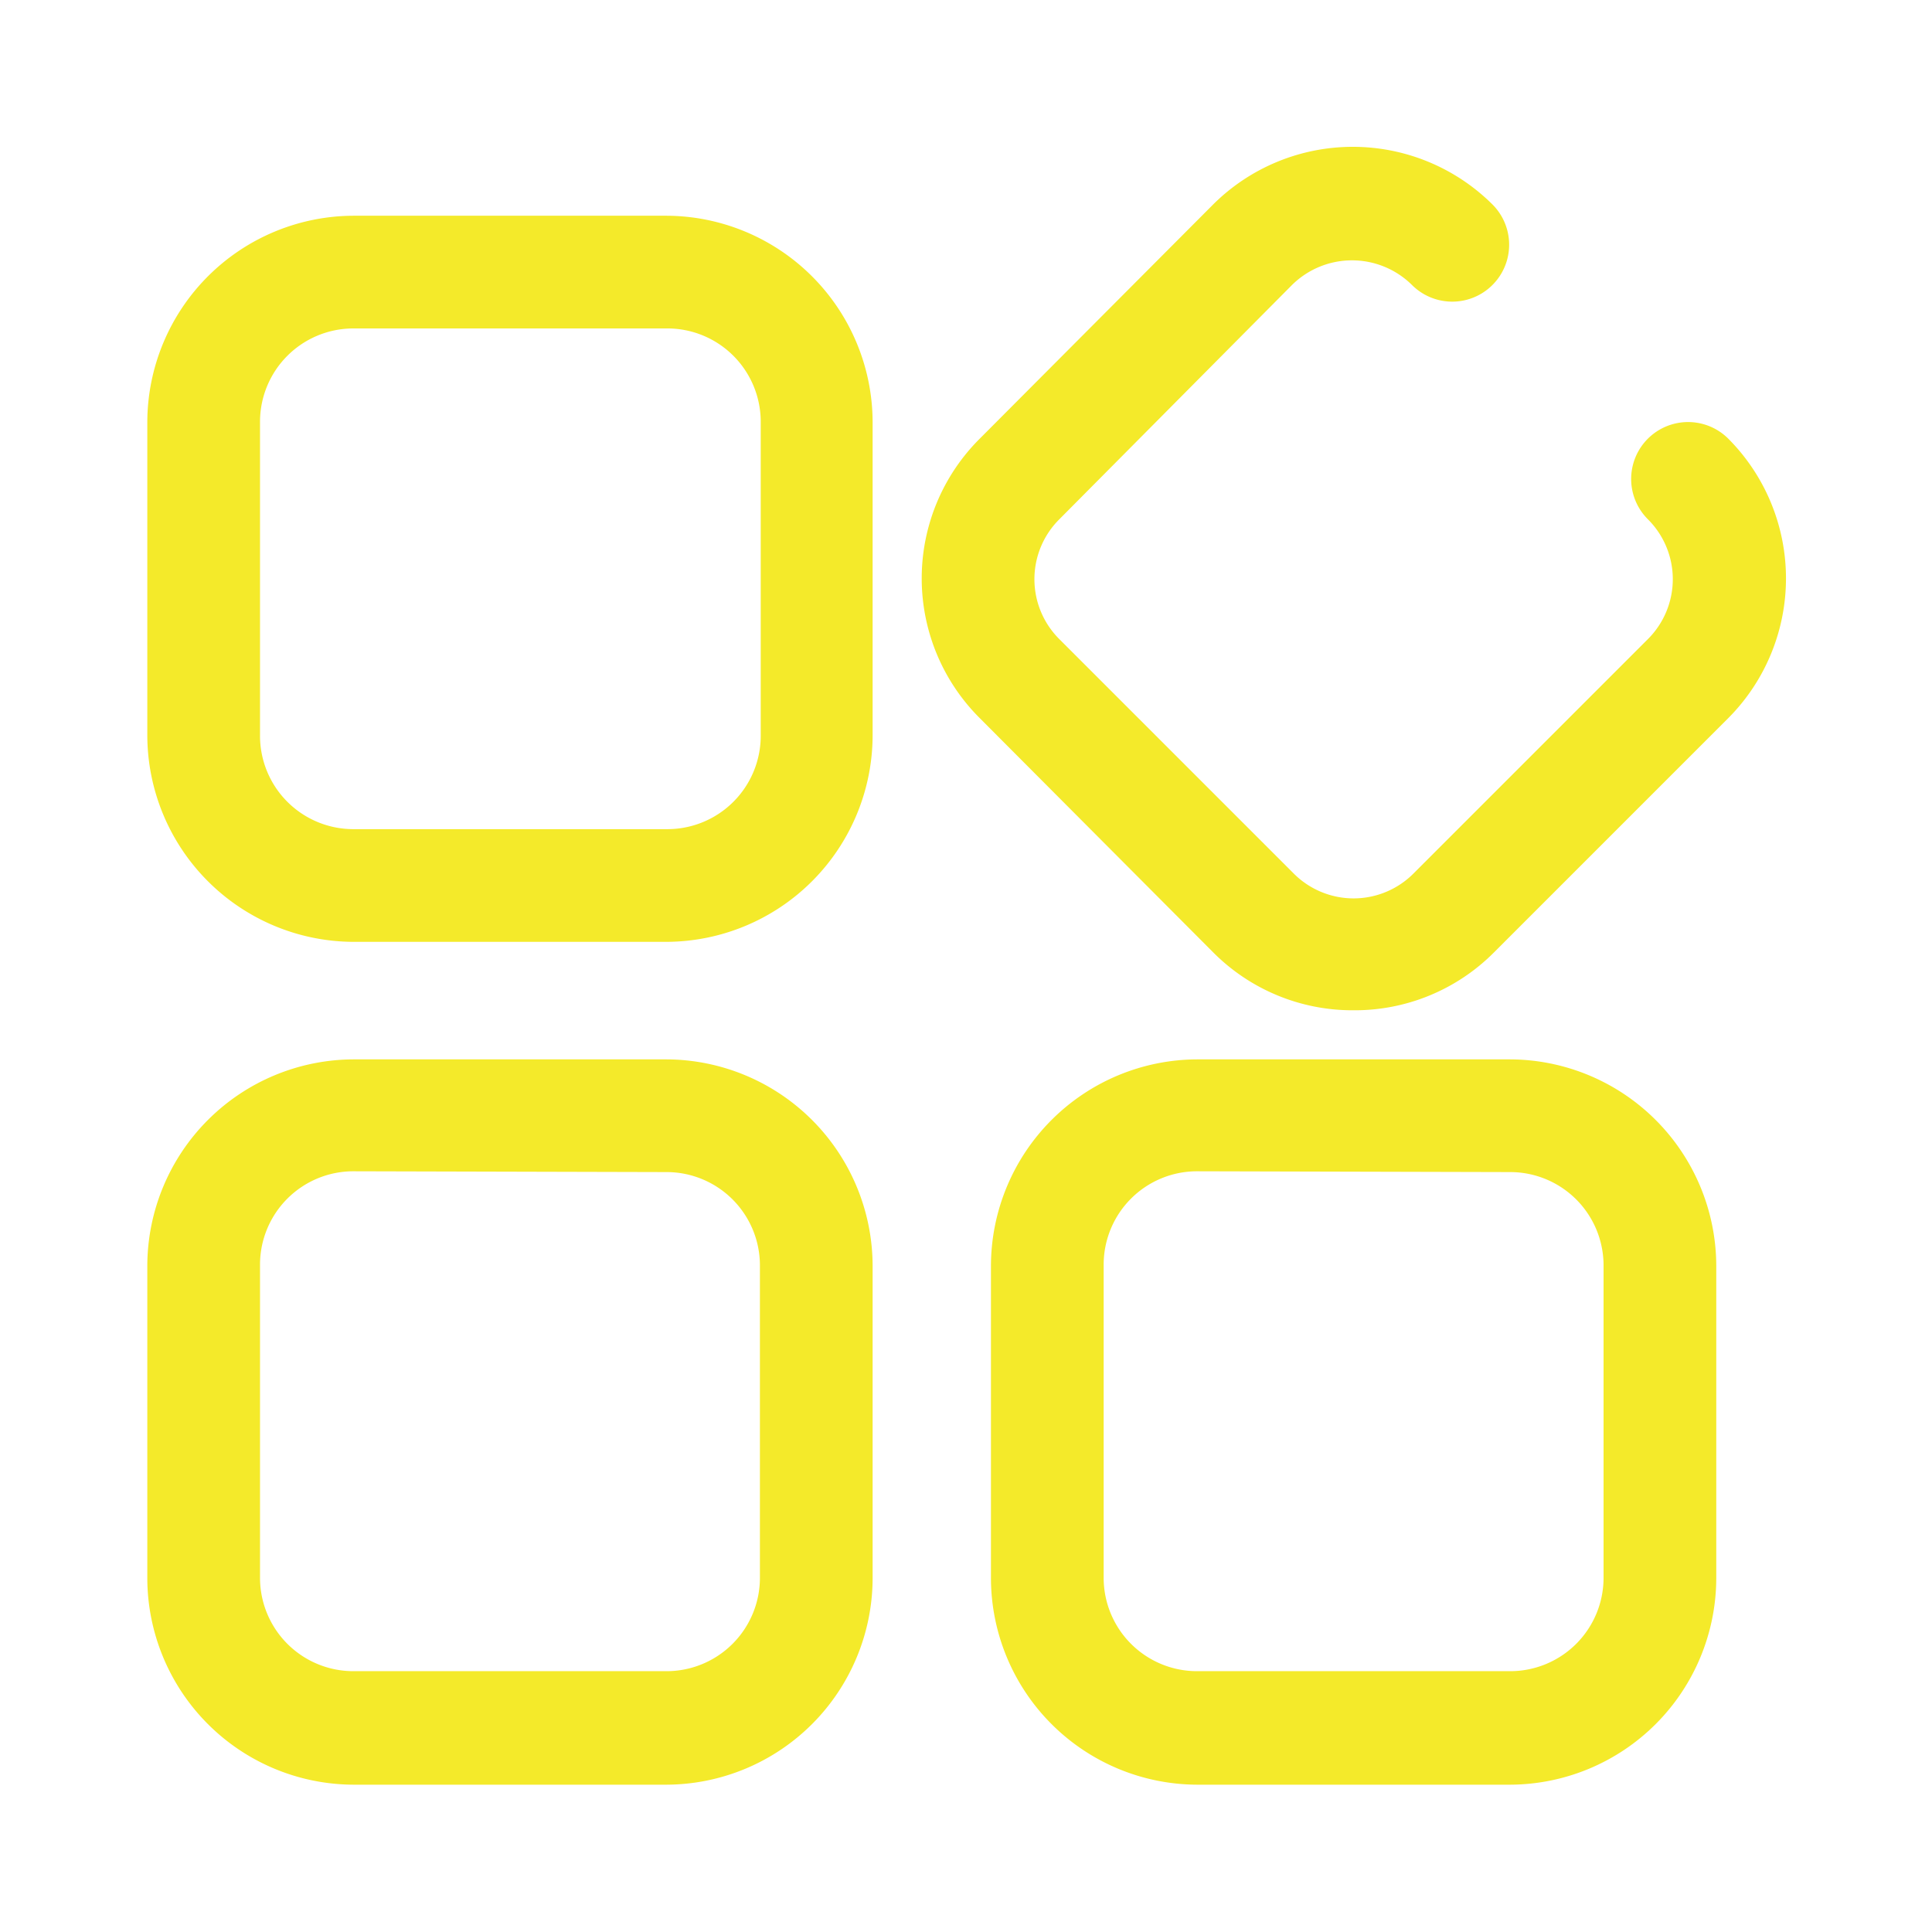 <?xml version="1.0" standalone="no"?><!DOCTYPE svg PUBLIC "-//W3C//DTD SVG 1.1//EN" "http://www.w3.org/Graphics/SVG/1.1/DTD/svg11.dtd"><svg t="1498370591670" class="icon" style="" viewBox="0 0 1024 1024" version="1.1" xmlns="http://www.w3.org/2000/svg" p-id="2440" xmlns:xlink="http://www.w3.org/1999/xlink" width="200" height="200"><defs><style type="text/css"></style></defs><path d="M353.28 499.2H187.307a109.653 109.653 0 0 1-109.227-109.653V223.573a109.653 109.653 0 0 1 109.227-109.227h165.973a109.653 109.653 0 0 1 109.227 109.227v165.973a109.653 109.653 0 0 1-109.227 109.653zM187.307 174.08a49.493 49.493 0 0 0-49.493 49.493v165.973a49.493 49.493 0 0 0 49.493 49.92h165.973a49.493 49.493 0 0 0 49.92-49.92V223.573a49.493 49.493 0 0 0-49.92-49.493zM353.28 945.92H187.307a109.653 109.653 0 0 1-109.227-109.227v-165.973a109.653 109.653 0 0 1 109.227-109.227h165.973a109.653 109.653 0 0 1 109.227 109.227v165.973a109.653 109.653 0 0 1-109.227 109.227z m-165.973-325.12a49.493 49.493 0 0 0-49.493 49.493v165.973a49.493 49.493 0 0 0 49.493 49.493h165.973a49.493 49.493 0 0 0 49.493-49.493v-165.547a49.493 49.493 0 0 0-49.493-49.493zM800.427 945.92h-165.973a109.653 109.653 0 0 1-109.227-109.227v-165.973a109.653 109.653 0 0 1 109.227-109.227h165.973a109.653 109.653 0 0 1 109.227 109.227v165.973a109.653 109.653 0 0 1-109.227 109.227z m-165.973-325.12a49.493 49.493 0 0 0-49.493 49.493v165.973a49.493 49.493 0 0 0 49.493 49.493h165.973a49.493 49.493 0 0 0 49.493-49.493v-165.547a49.493 49.493 0 0 0-49.493-49.493zM717.227 535.467a104.107 104.107 0 0 1-74.24-30.72l-123.733-124.16a104.533 104.533 0 0 1 0-148.053l123.733-124.16a104.96 104.96 0 0 1 148.053 0 29.867 29.867 0 0 1-42.667 42.667 45.227 45.227 0 0 0-63.573 0l-123.307 124.16a44.8 44.8 0 0 0 0 63.573l124.16 124.16a44.8 44.8 0 0 0 63.573 0l124.16-124.16a44.8 44.8 0 0 0 0-63.573 29.867 29.867 0 1 1 42.667-42.667 104.96 104.96 0 0 1 0 148.053l-124.16 124.16a104.107 104.107 0 0 1-74.667 30.72z" fill="#f4ea2a" p-id="2441"></path></svg>